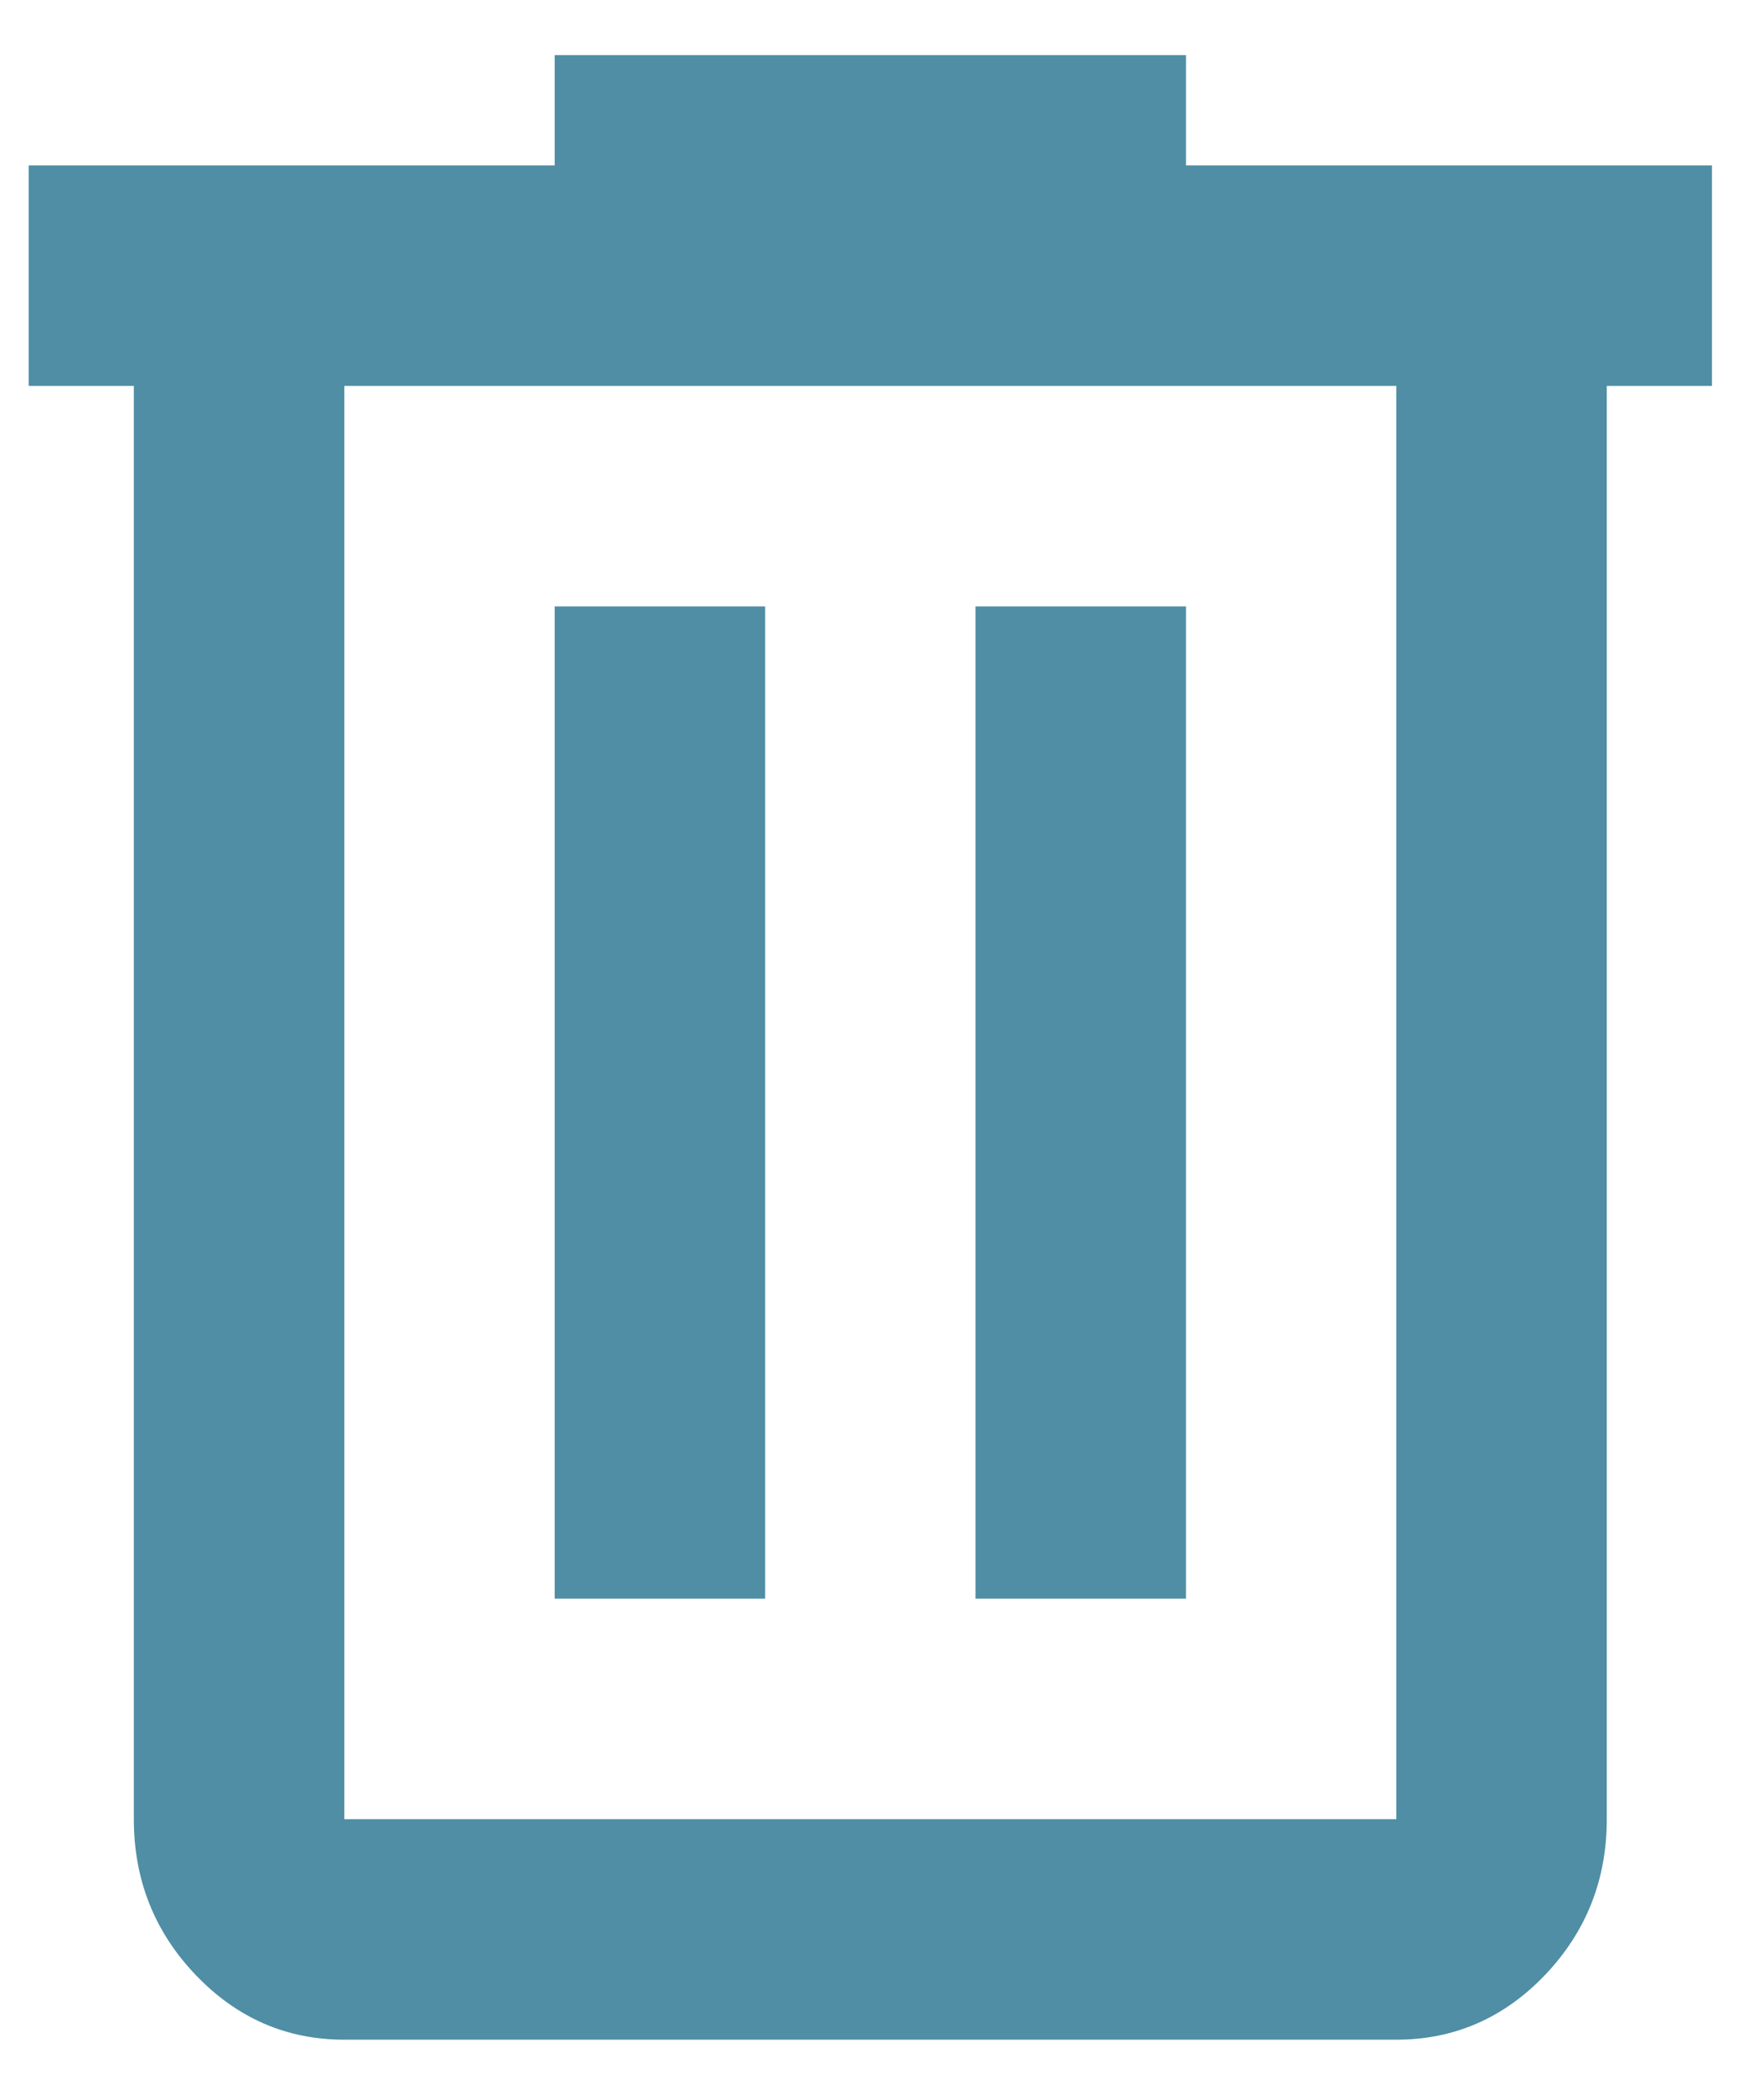 <svg width="16" height="19" viewBox="0 0 16 19" fill="none" xmlns="http://www.w3.org/2000/svg">
<path d="M3.123 18.5C2.598 18.5 2.149 18.304 1.775 17.913C1.401 17.521 1.214 17.05 1.214 16.5V3.5H0.26V1.5H5.031V0.5H10.757V1.5H15.528V3.5H14.574V16.5C14.574 17.05 14.387 17.521 14.014 17.913C13.64 18.304 13.19 18.5 12.665 18.5H3.123ZM12.665 3.5H3.123V16.5H12.665V3.5ZM5.031 14.5H6.94V5.5H5.031V14.5ZM8.848 14.5H10.757V5.5H8.848V14.5Z" fill="#4F8EA5"/>
</svg>
